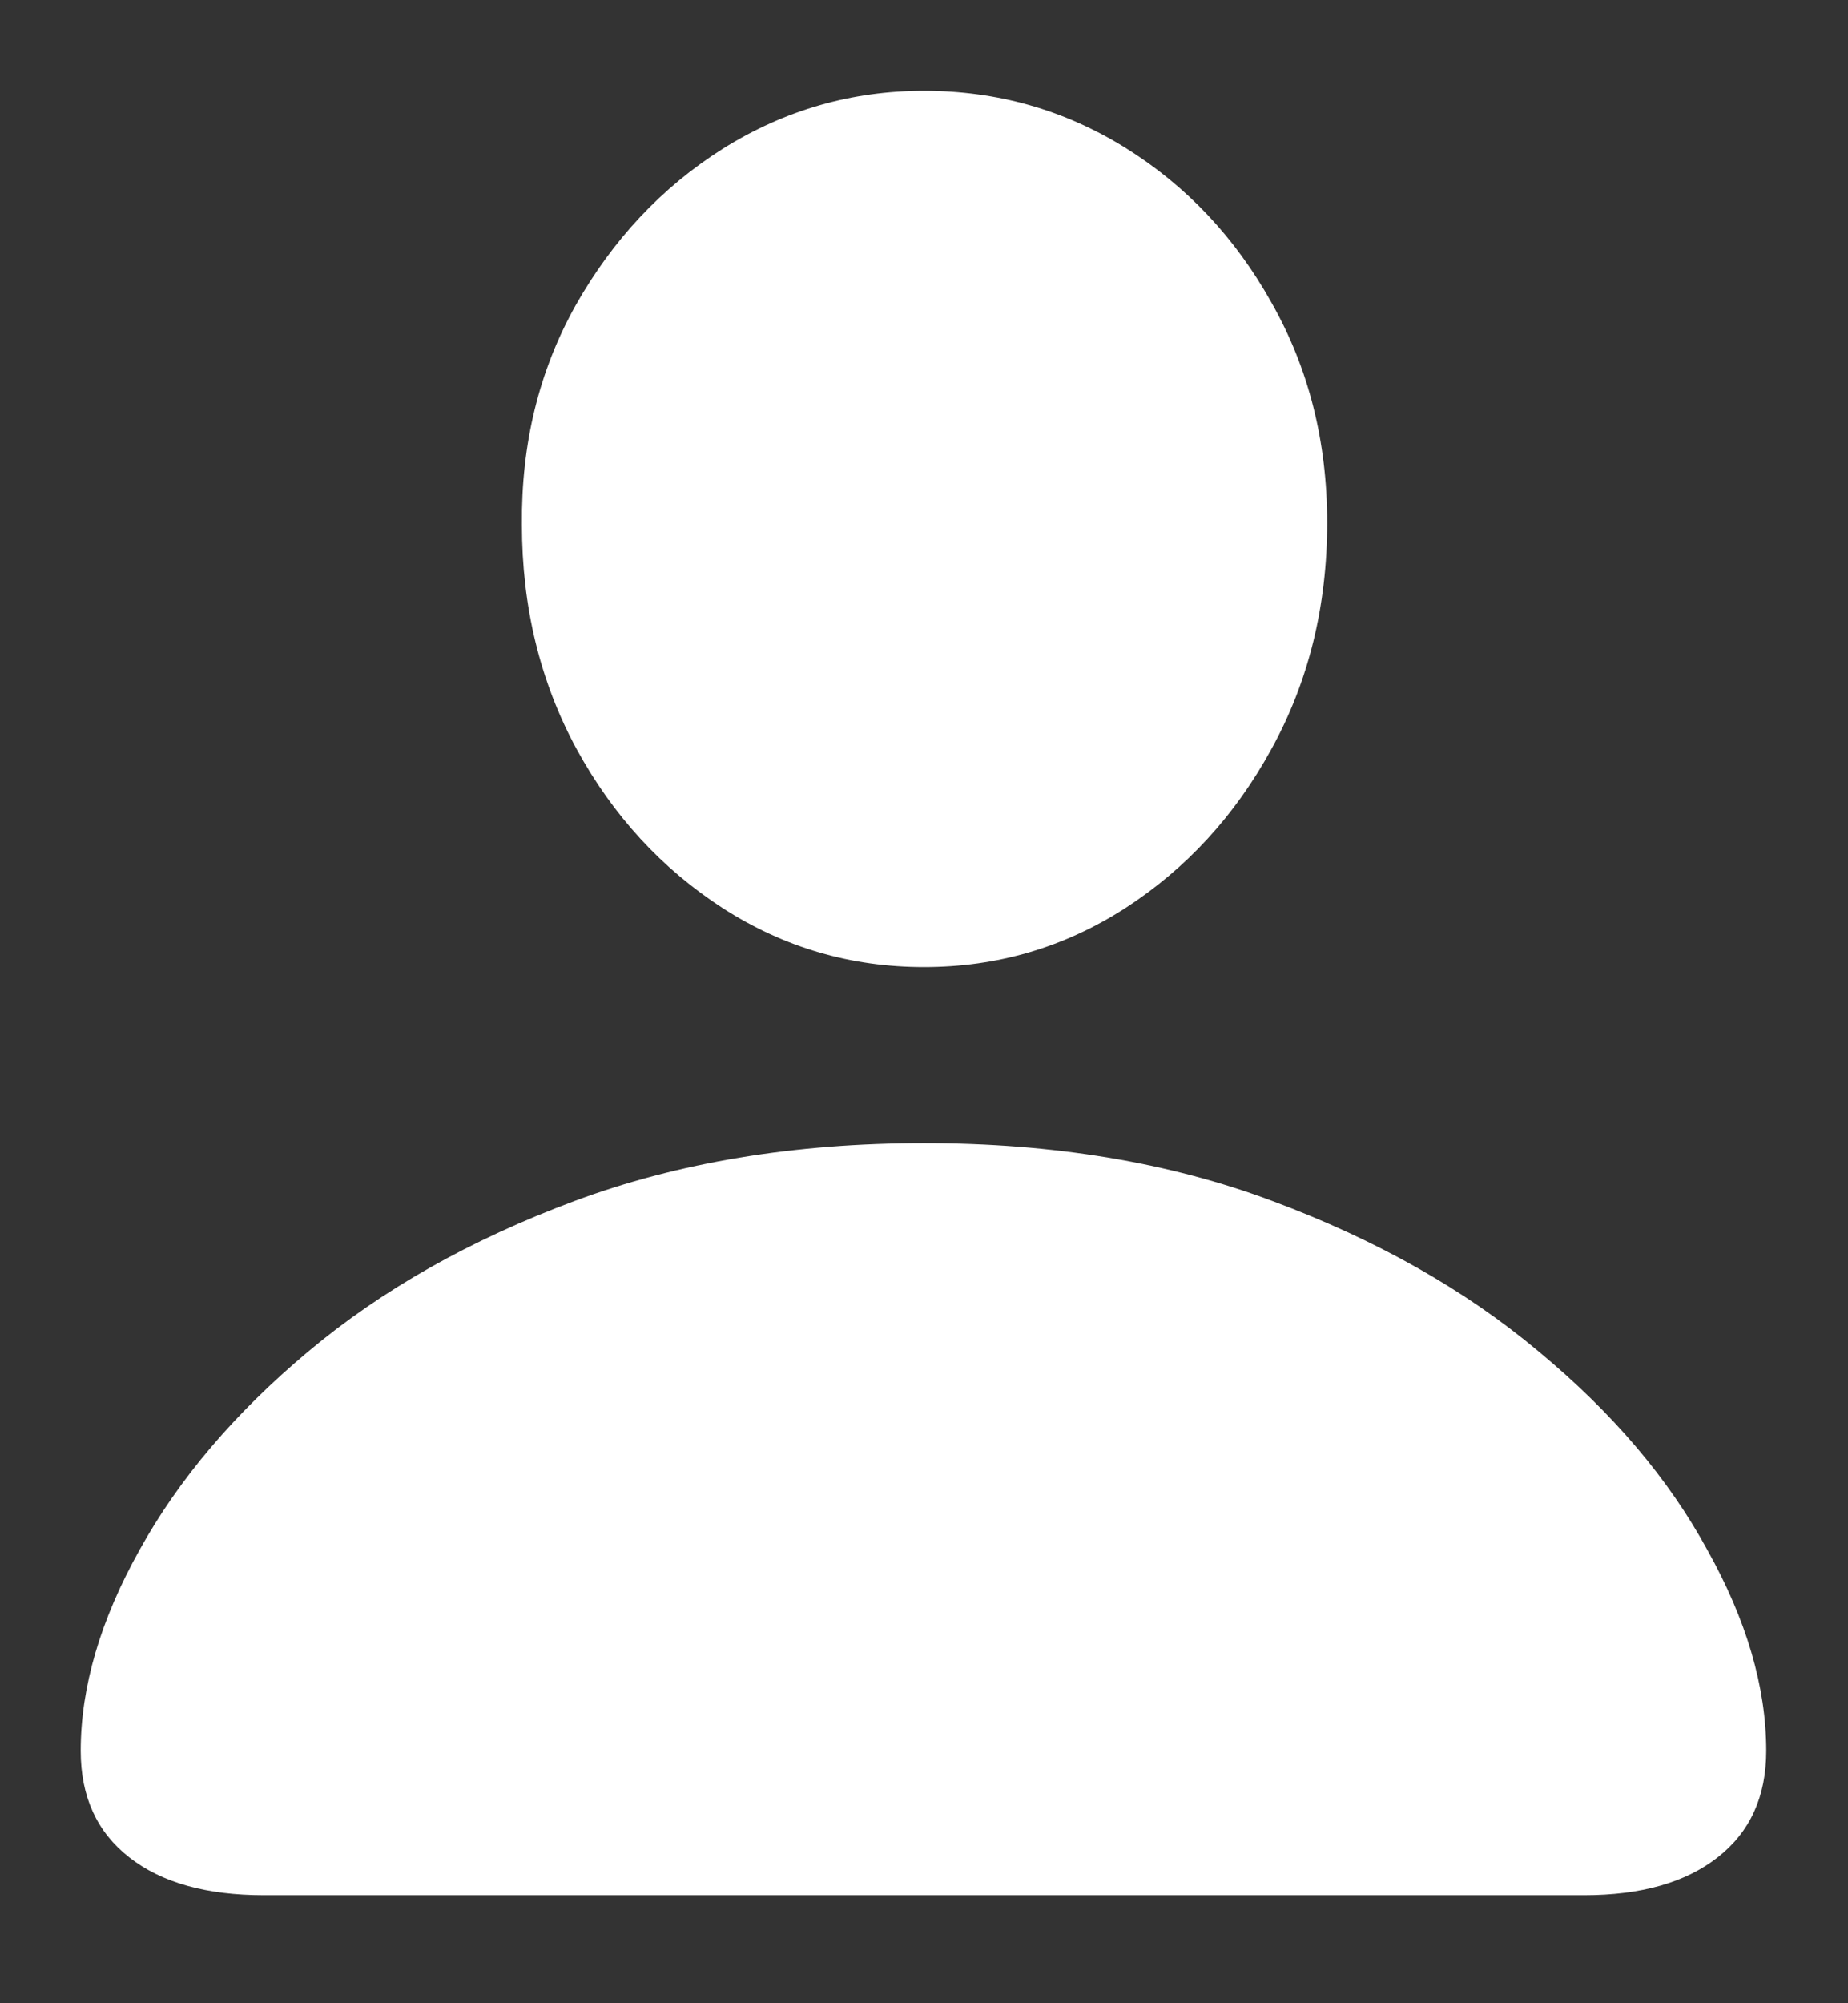 <svg width="12" height="13" viewBox="0 0 12 13" fill="none" xmlns="http://www.w3.org/2000/svg">
<rect x="0" y="0" width="12" height="13" fill="#333333" stroke="none"/>
<path d="M1.714 12.299H10.286C10.655 12.299 10.945 12.217 11.154 12.053C11.364 11.889 11.469 11.659 11.469 11.362C11.469 10.948 11.341 10.512 11.086 10.057C10.835 9.596 10.471 9.168 9.992 8.771C9.514 8.37 8.937 8.045 8.263 7.794C7.593 7.543 6.839 7.418 6 7.418C5.161 7.418 4.405 7.543 3.73 7.794C3.056 8.045 2.479 8.37 2.001 8.771C1.527 9.168 1.162 9.596 0.907 10.057C0.652 10.512 0.524 10.948 0.524 11.362C0.524 11.659 0.629 11.889 0.839 12.053C1.048 12.217 1.34 12.299 1.714 12.299ZM6 6.276C6.474 6.276 6.909 6.149 7.306 5.894C7.702 5.638 8.019 5.294 8.256 4.861C8.497 4.424 8.618 3.934 8.618 3.392C8.618 2.863 8.497 2.387 8.256 1.963C8.019 1.539 7.702 1.204 7.306 0.958C6.909 0.712 6.474 0.589 6 0.589C5.531 0.589 5.095 0.714 4.694 0.965C4.298 1.215 3.979 1.555 3.737 1.983C3.5 2.407 3.384 2.881 3.389 3.405C3.389 3.938 3.507 4.424 3.744 4.861C3.981 5.294 4.298 5.638 4.694 5.894C5.091 6.149 5.526 6.276 6 6.276Z" fill="white"/>
</svg>
